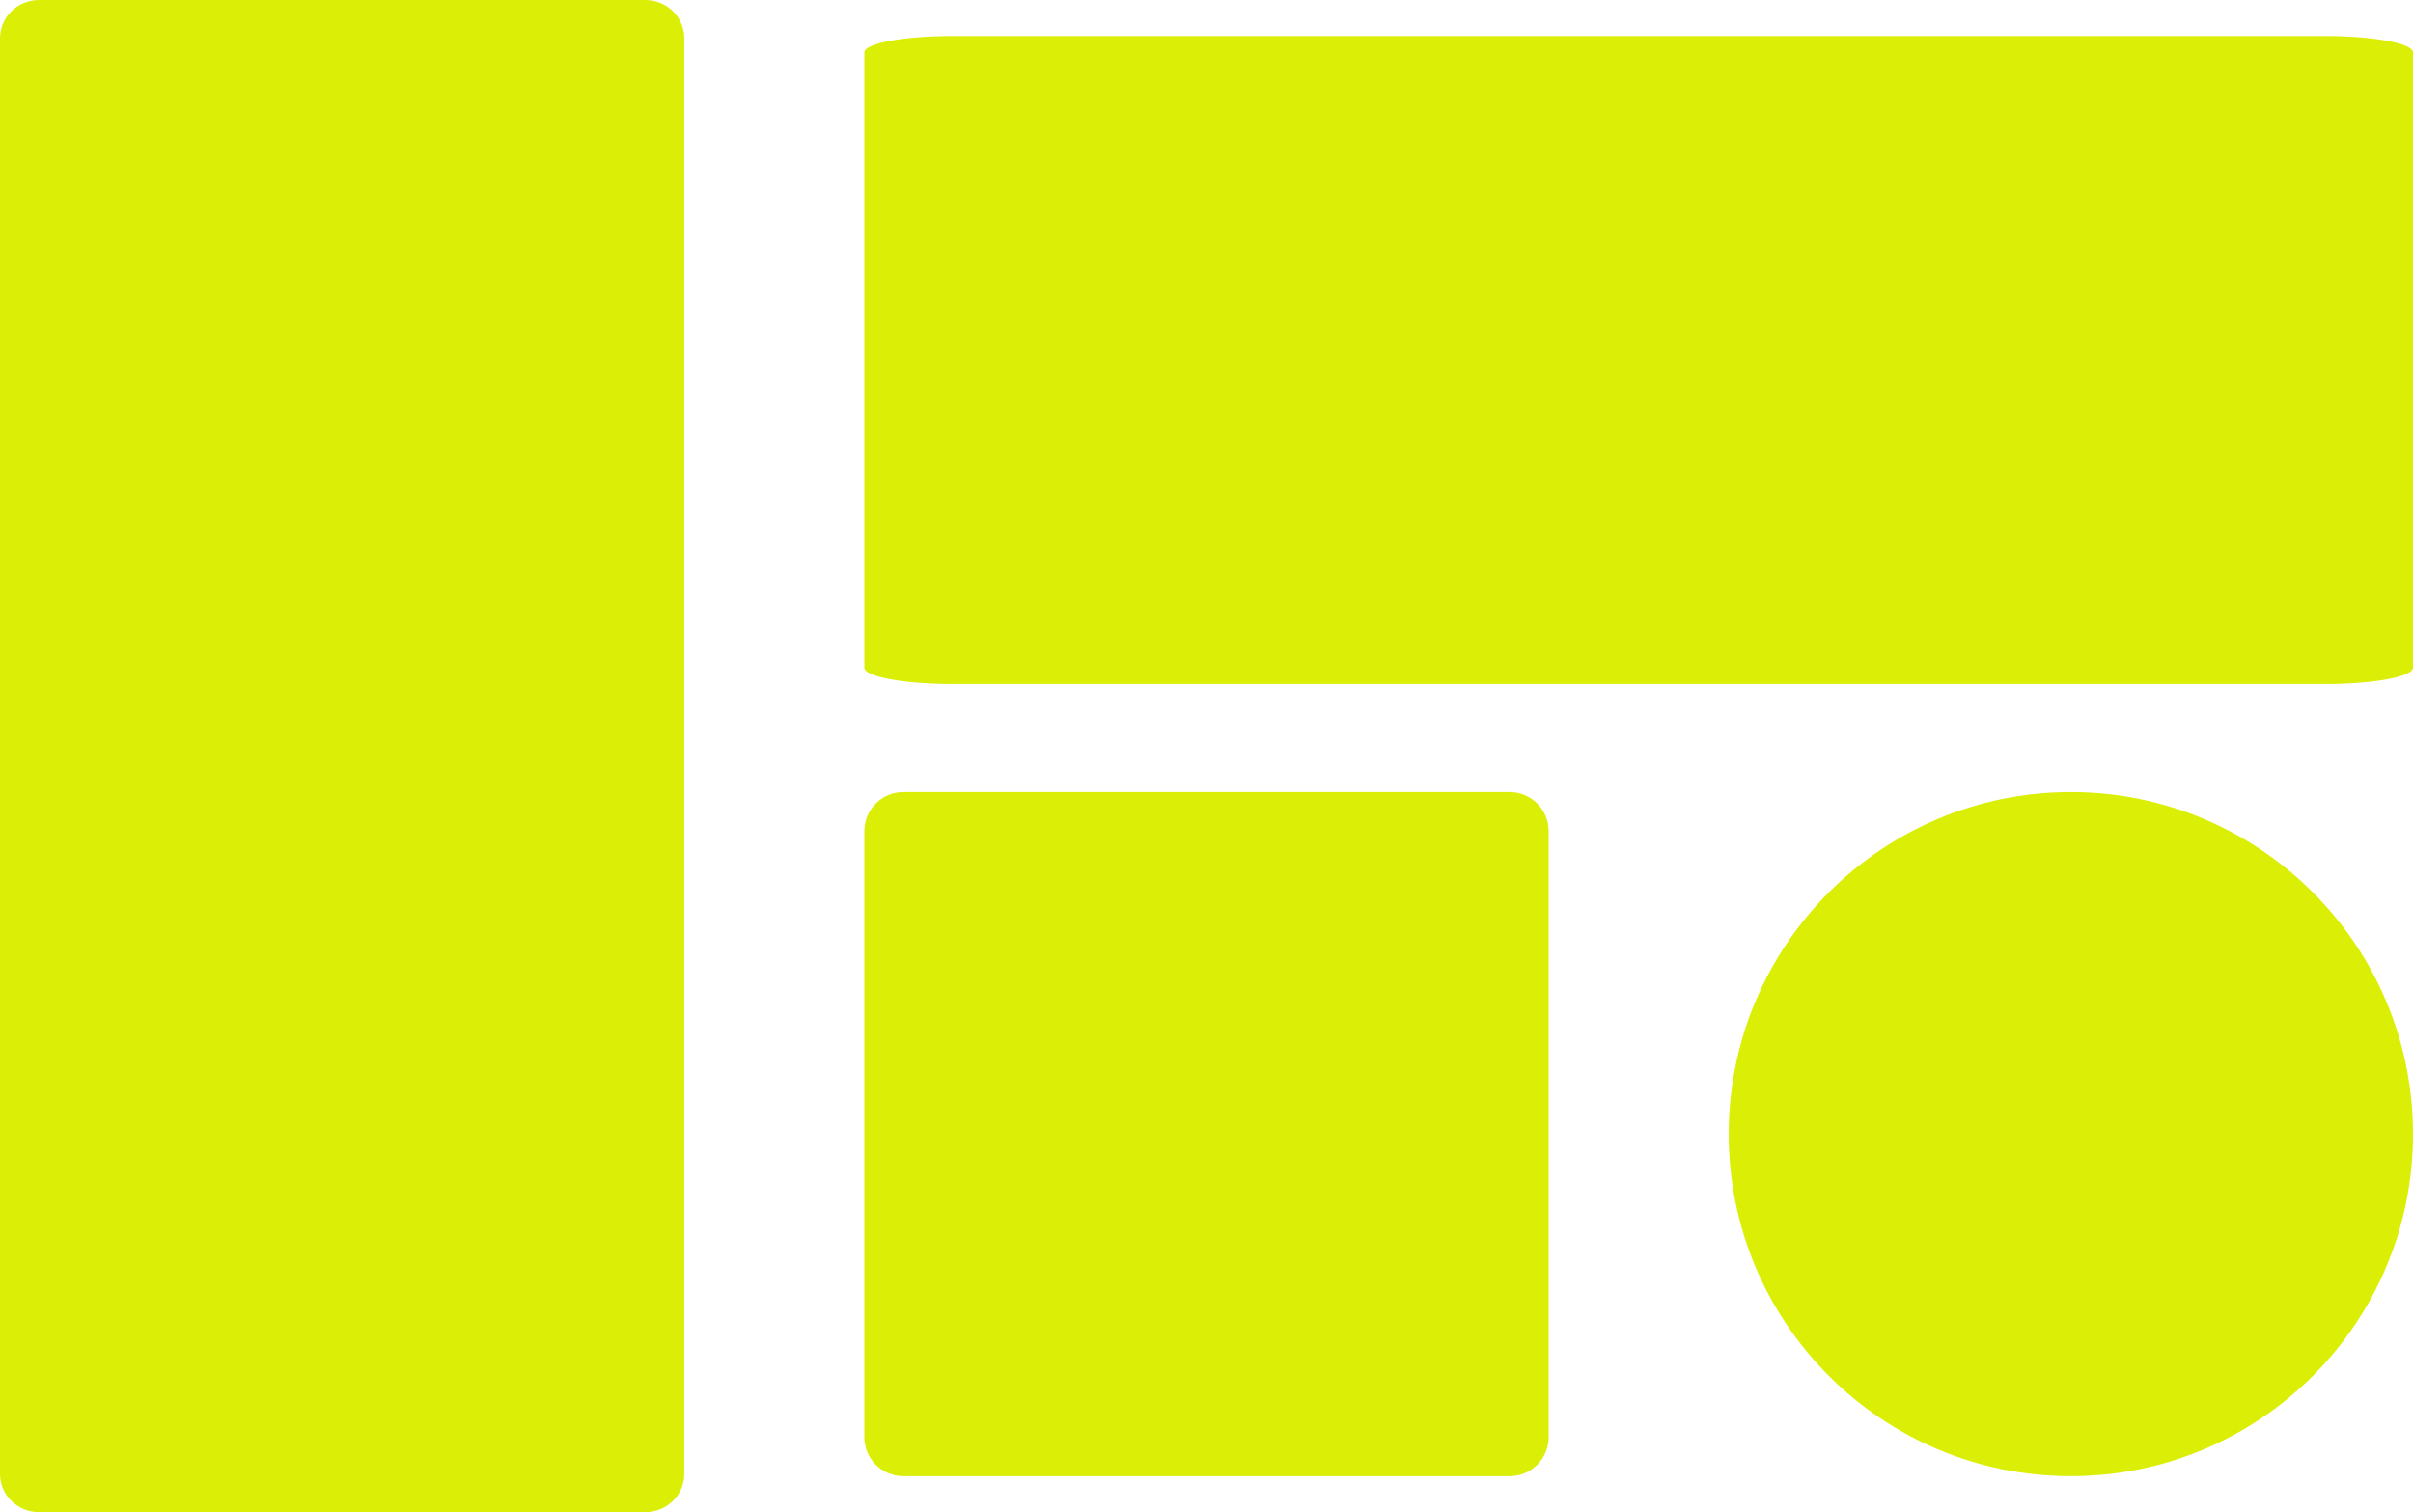 <svg width="67" height="42" viewBox="0 0 67 42" fill="none" xmlns="http://www.w3.org/2000/svg">
    <path d="M17.918 42H1.082C0.484 42 0 41.524 0 40.937V1.063C0 0.476 0.484 0 1.082 0H17.918C18.516 0 19 0.476 19 1.063V40.937C19 41.524 18.516 42 17.918 42Z" fill="#DBEF06"/>
    <path d="M41.918 41H25.082C24.484 41 24 40.516 24 39.918V23.082C24 22.484 24.484 22 25.082 22H41.918C42.516 22 43 22.484 43 23.082V39.918C43 40.516 42.516 41 41.918 41Z" fill="#DBEF06"/>
    <path d="M64.552 19H26.448C25.096 19 24 18.796 24 18.545V1.455C24 1.204 25.096 1 26.448 1H64.552C65.904 1 67 1.204 67 1.455V18.545C67 18.796 65.904 19 64.552 19Z" fill="#DBEF06"/>
    <path d="M57.5 41C52.254 41 48 36.746 48 31.5C48 26.254 52.254 22 57.5 22C62.746 22 67 26.254 67 31.5C67 36.746 62.746 41 57.5 41Z" fill="#DBEF06"/>
</svg>

